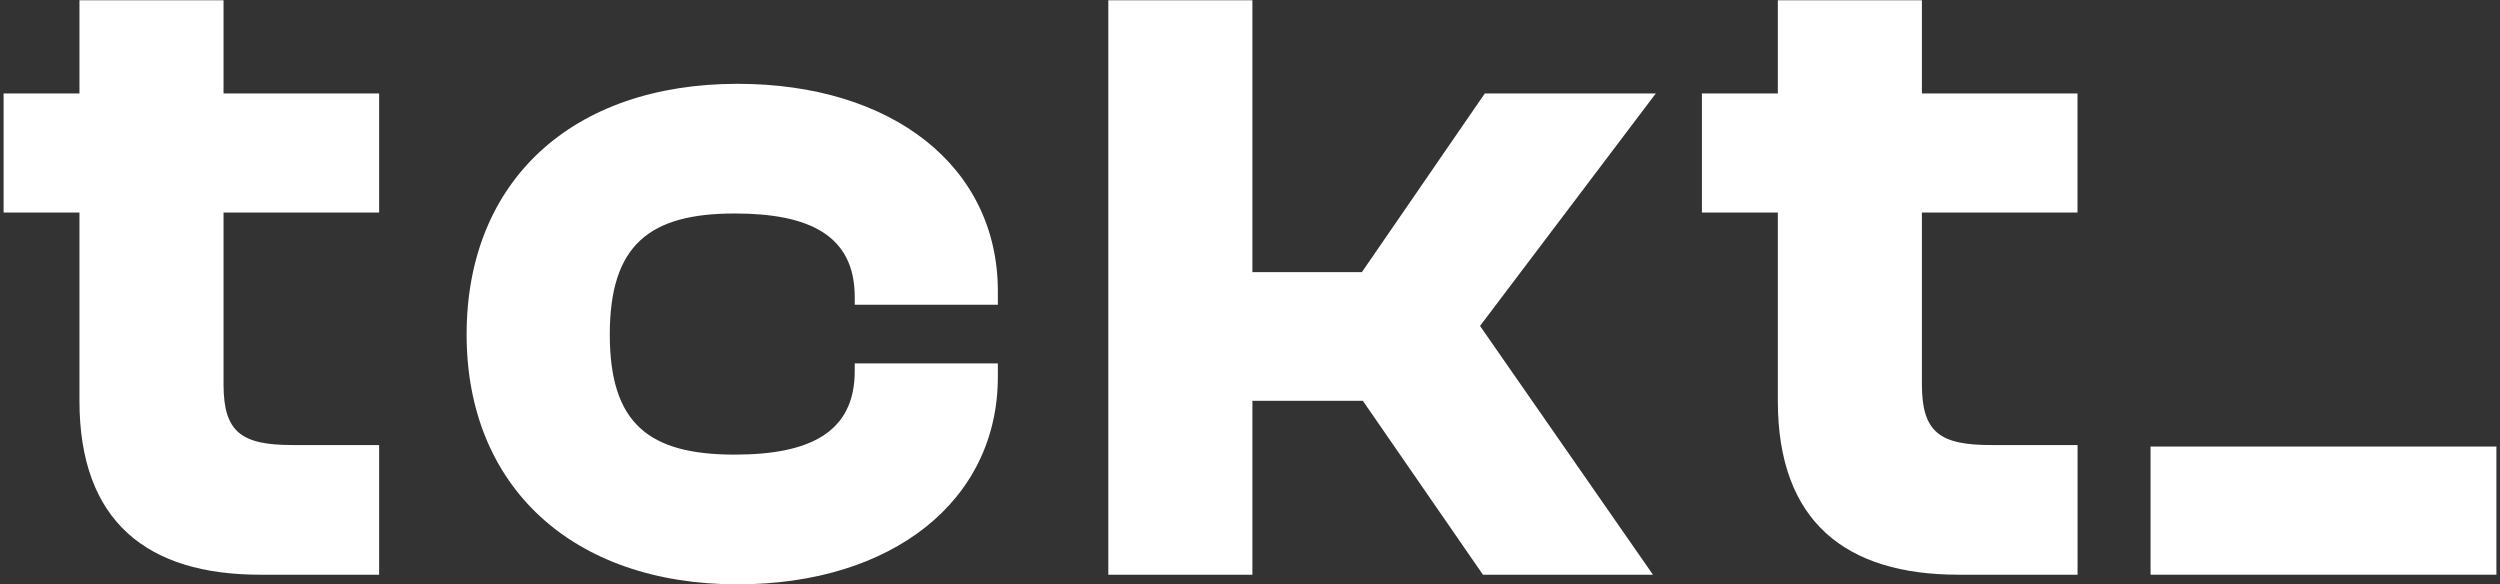 <svg width="586" height="137" viewBox="0 0 586 137" fill="none" xmlns="http://www.w3.org/2000/svg">
<rect x="0" y="0" width="586" height="137" fill="#333333" stroke="none"/>
<path d="M60.961 134.711C34.616 134.711 18.625 122.327 18.625 93.952V49.825H0.843V21.904H18.625V0.061H52.398V21.904H88.869V49.825H52.398V90.13C52.398 101.392 56.673 104.318 68.603 104.318H88.869V134.711H60.948H60.961Z" fill="white"/>
<path d="M109.375 78.415C109.375 42.385 134.143 19.647 172.872 19.647C209.129 19.647 233.898 39.005 233.898 68.275V71.428H200.352V69.625C200.352 55.21 189.771 50.04 172.204 50.04C152.165 50.04 142.933 57.468 142.933 78.415C142.933 99.362 152.165 106.563 172.204 106.563C189.771 106.563 200.352 101.38 200.352 86.978V85.174H233.898V88.327C233.898 117.371 209.129 136.968 172.872 136.968C134.143 136.968 109.375 114.004 109.375 78.427V78.415Z" fill="white"/>
<path d="M259.789 134.711V0.061H293.561V63.786H319.225L348.042 21.904H388.12L346.919 76.397L387.452 134.711H347.6L319.452 93.952H293.561V134.711H259.789Z" fill="white"/>
<path d="M459.058 134.711C432.713 134.711 416.722 122.327 416.722 93.952V49.825H398.928V21.904H416.722V0.061H450.495V21.904H486.967V49.825H450.495V90.13C450.495 101.392 454.77 104.318 466.713 104.318H486.979V134.711H459.058Z" fill="white"/>
<path d="M504.092 134.711V104.671H585.157V134.711H504.092Z" fill="white"/>
</svg>

